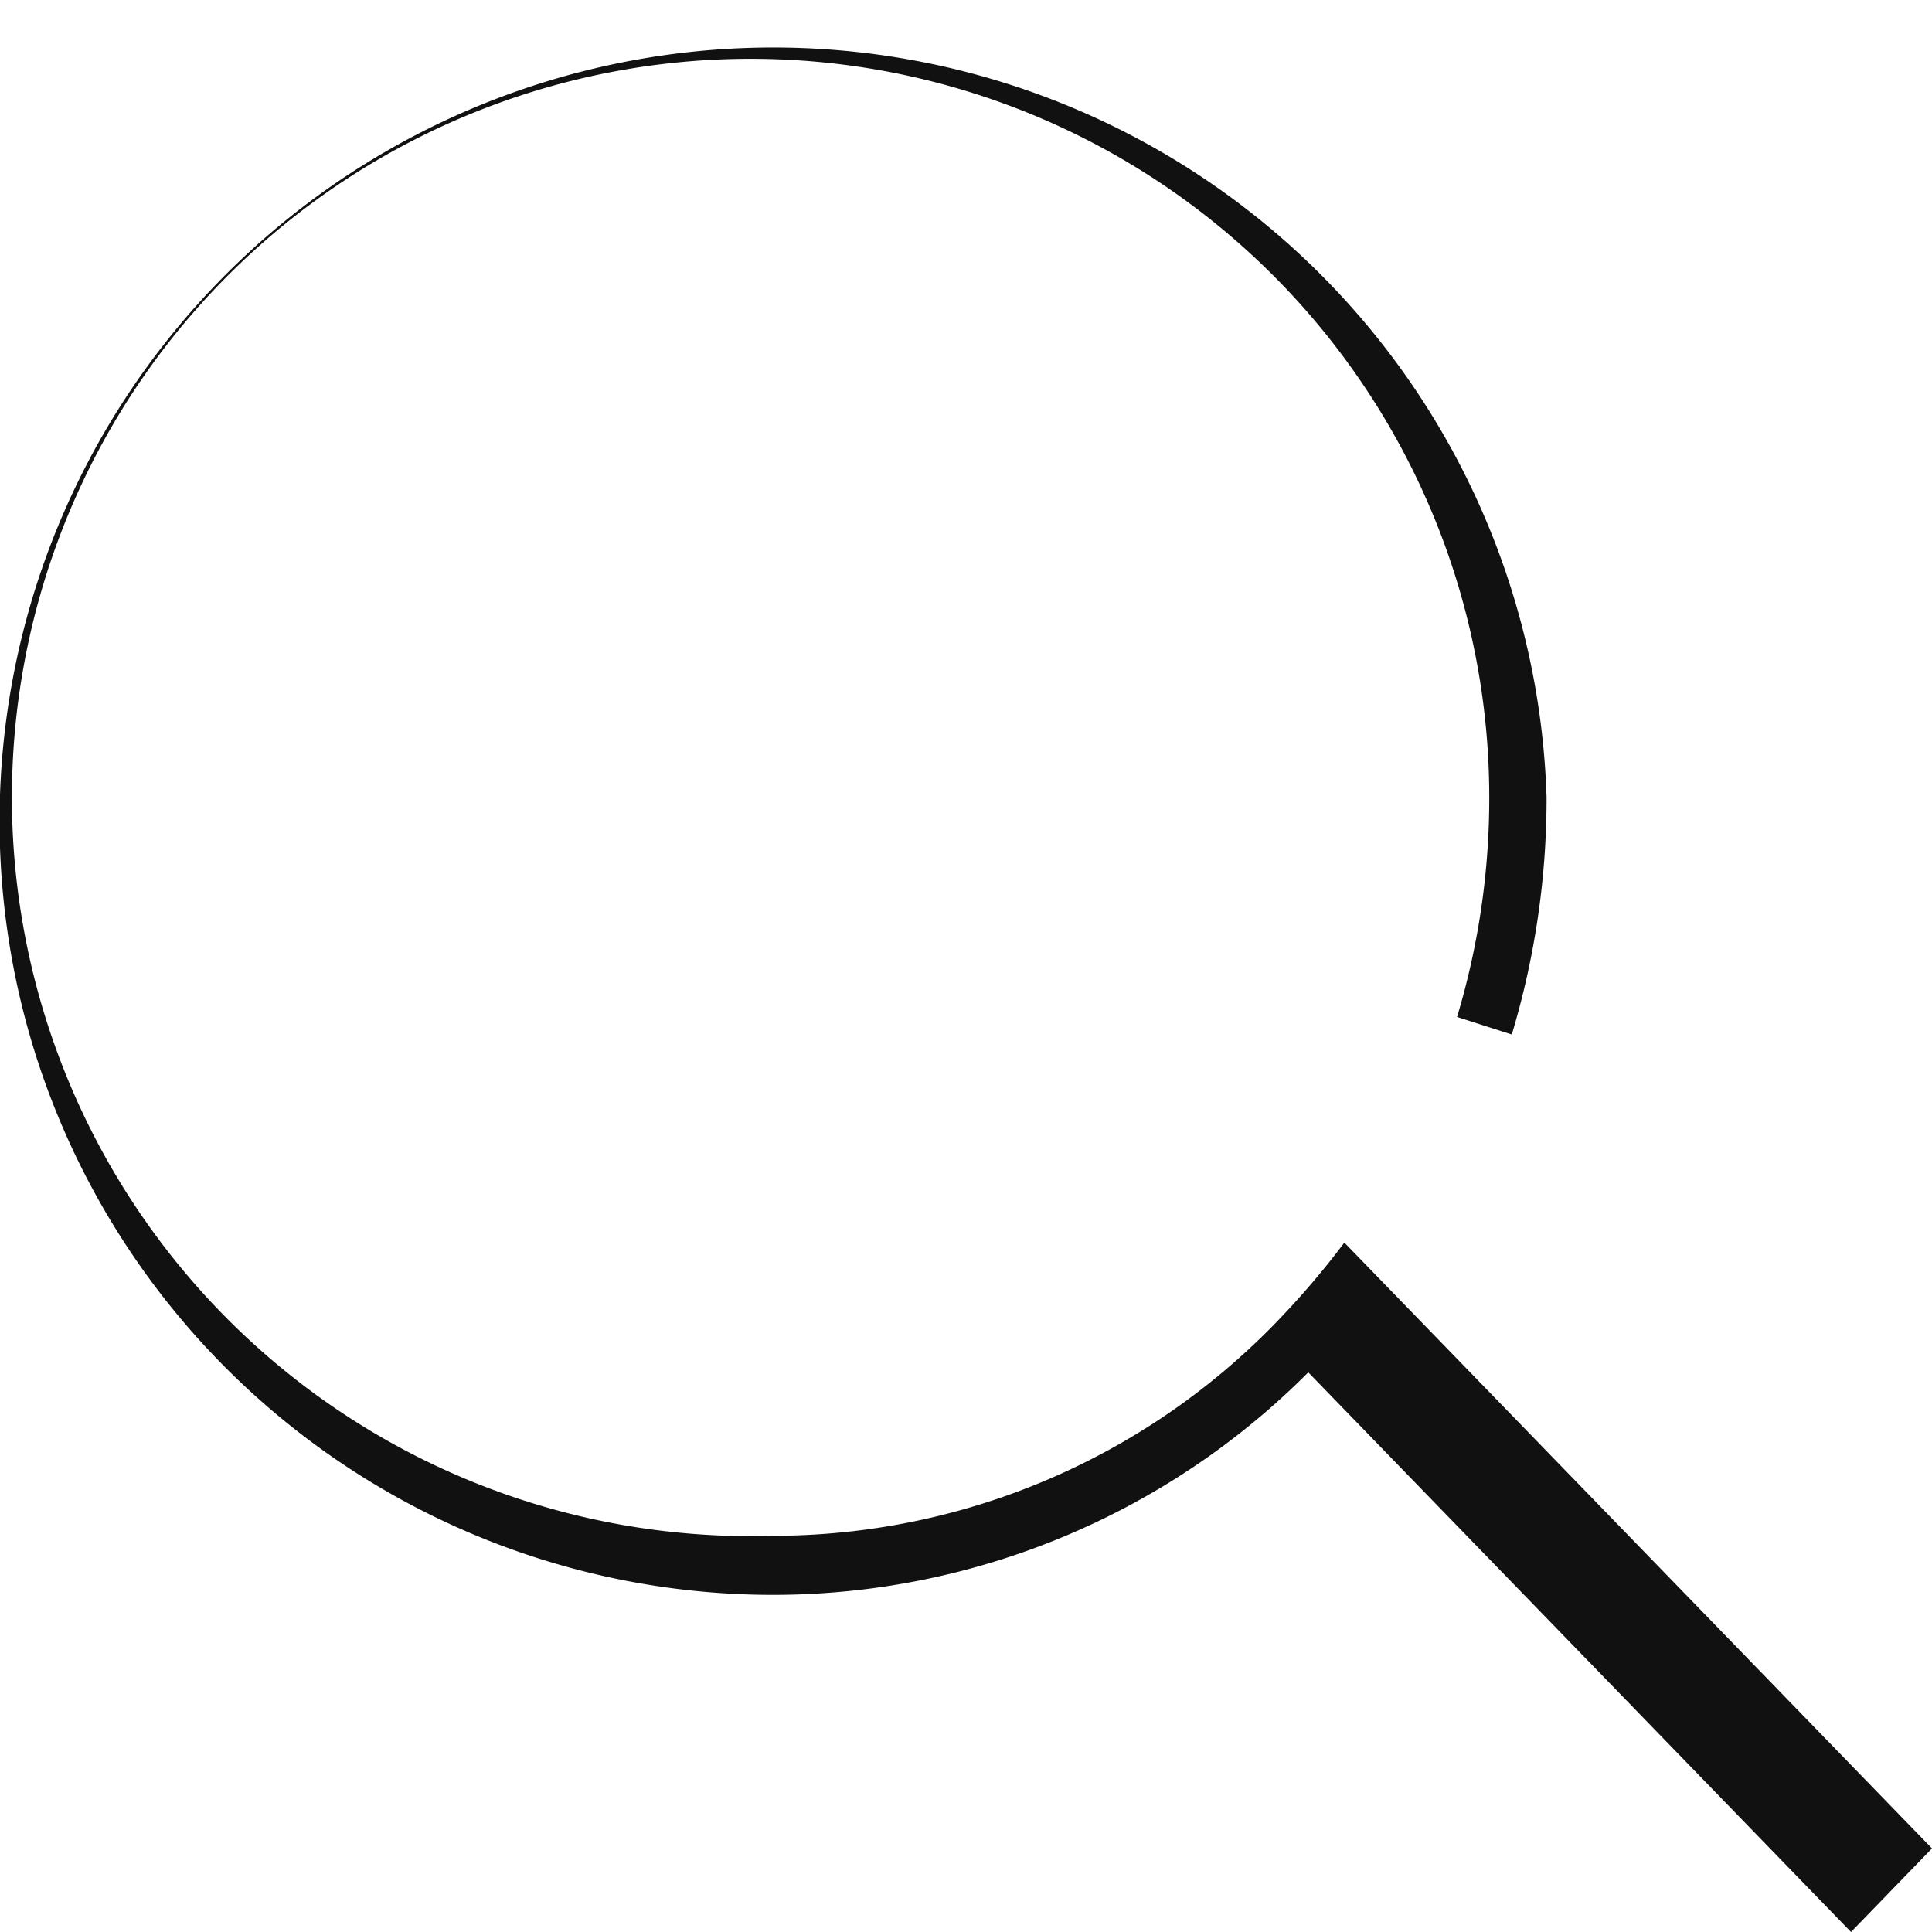<svg xmlns="http://www.w3.org/2000/svg" width="24" height="24" viewBox="0 0 24 24"><defs><style>.a{fill:#111;}</style></defs><path class="a" d="M412.5,410.462l-7.3-7.526a10.371,10.371,0,0,1-.88,1.025,8.7,8.7,0,0,1-6.215,2.617A9.176,9.176,0,1,1,407,397.406a9.431,9.431,0,0,1-.4,2.727l.68.218a10.185,10.185,0,0,0,.432-2.945,9.611,9.611,0,1,0-9.606,9.906,9.386,9.386,0,0,0,6.646-2.764l6.742,6.952Z" transform="translate(-388.5 -387.5)"/></svg>